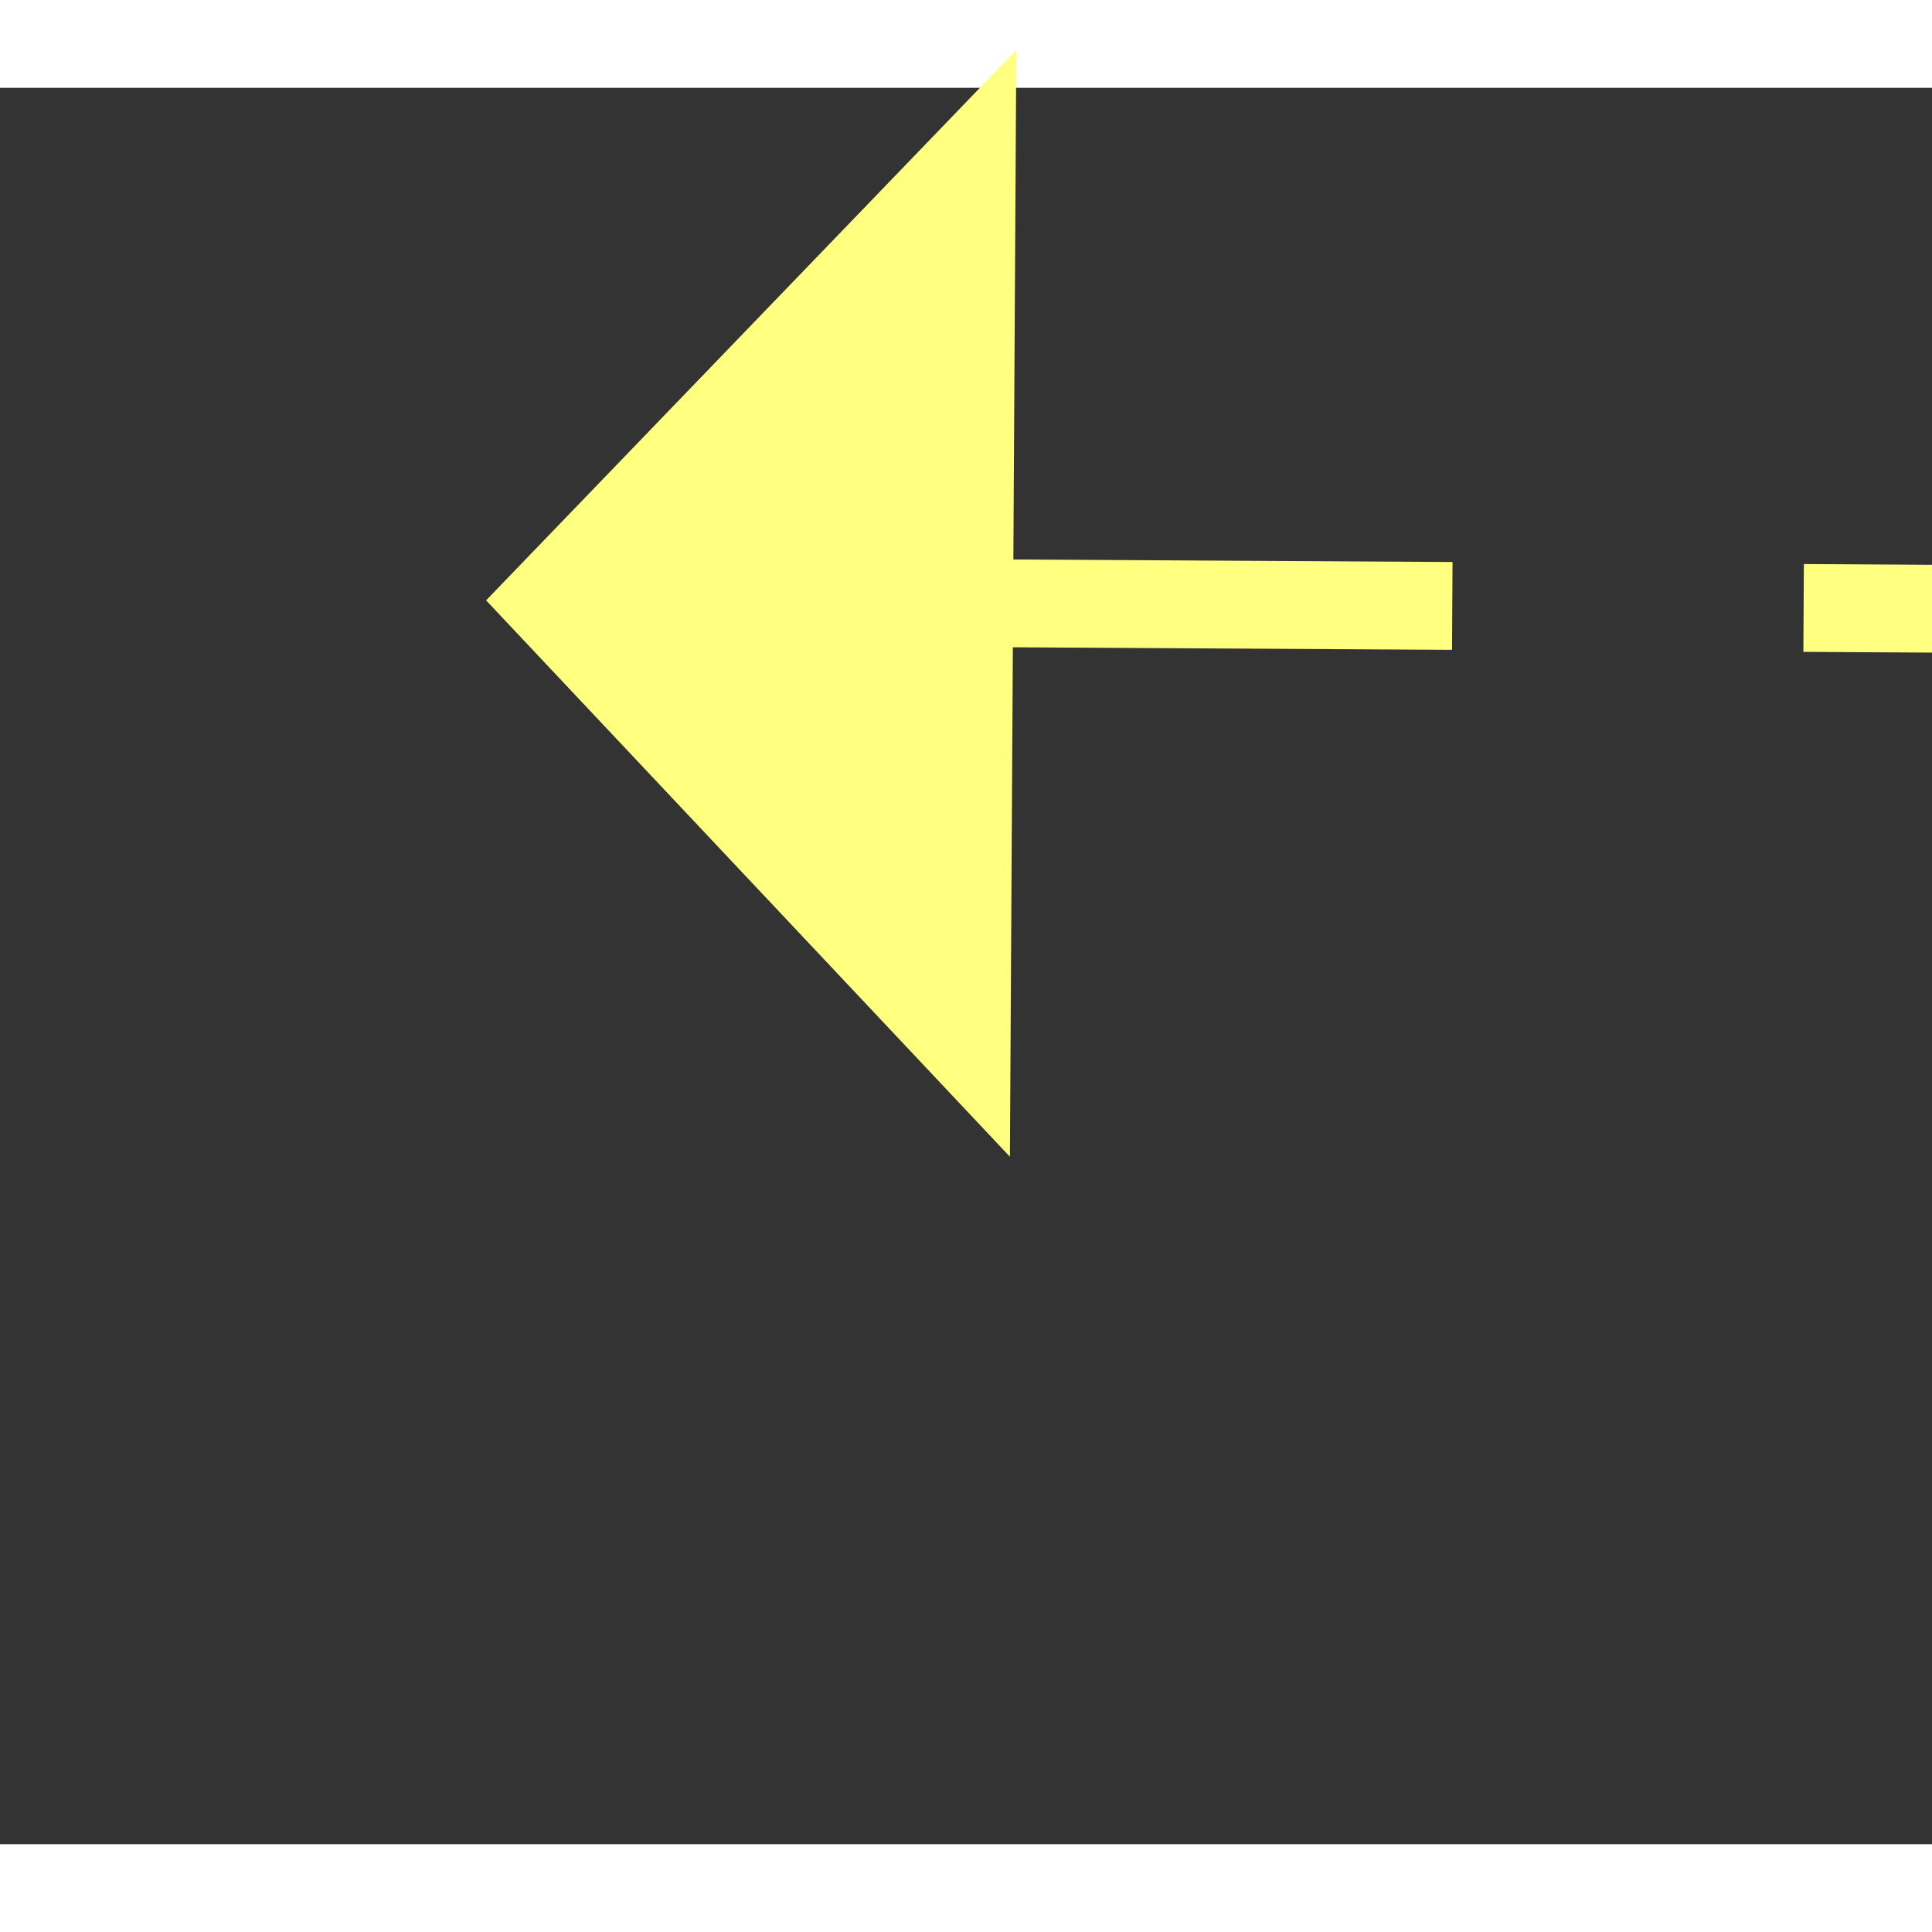 ﻿<?xml version="1.0" encoding="utf-8"?>
<svg version="1.1" xmlns:xlink="http://www.w3.org/1999/xlink" width="22px" height="22px" preserveAspectRatio="xMinYMid meet" viewBox="886 6859  22 20" xmlns="http://www.w3.org/2000/svg">
  <rect x="886" y="6859" width="22" height="20" fill="#333333" stroke="none"/>
  <g transform="matrix(0.777 -0.629 0.629 0.777 -4122.902 2095.285 )">
    <path d="M 932 6888.8  L 938 6882.5  L 932 6876.2  L 932 6888.8  Z " fill-rule="nonzero" fill="#ffff80" stroke="none" transform="matrix(-0.774 -0.634 0.634 -0.774 -2740.758 12786.094 )" />
    <path d="M 888 6882.5  L 933 6882.5  " stroke-width="1" stroke-dasharray="9,4" stroke="#ffff80" fill="none" transform="matrix(-0.774 -0.634 0.634 -0.774 -2740.758 12786.094 )" />
  </g>
</svg>
